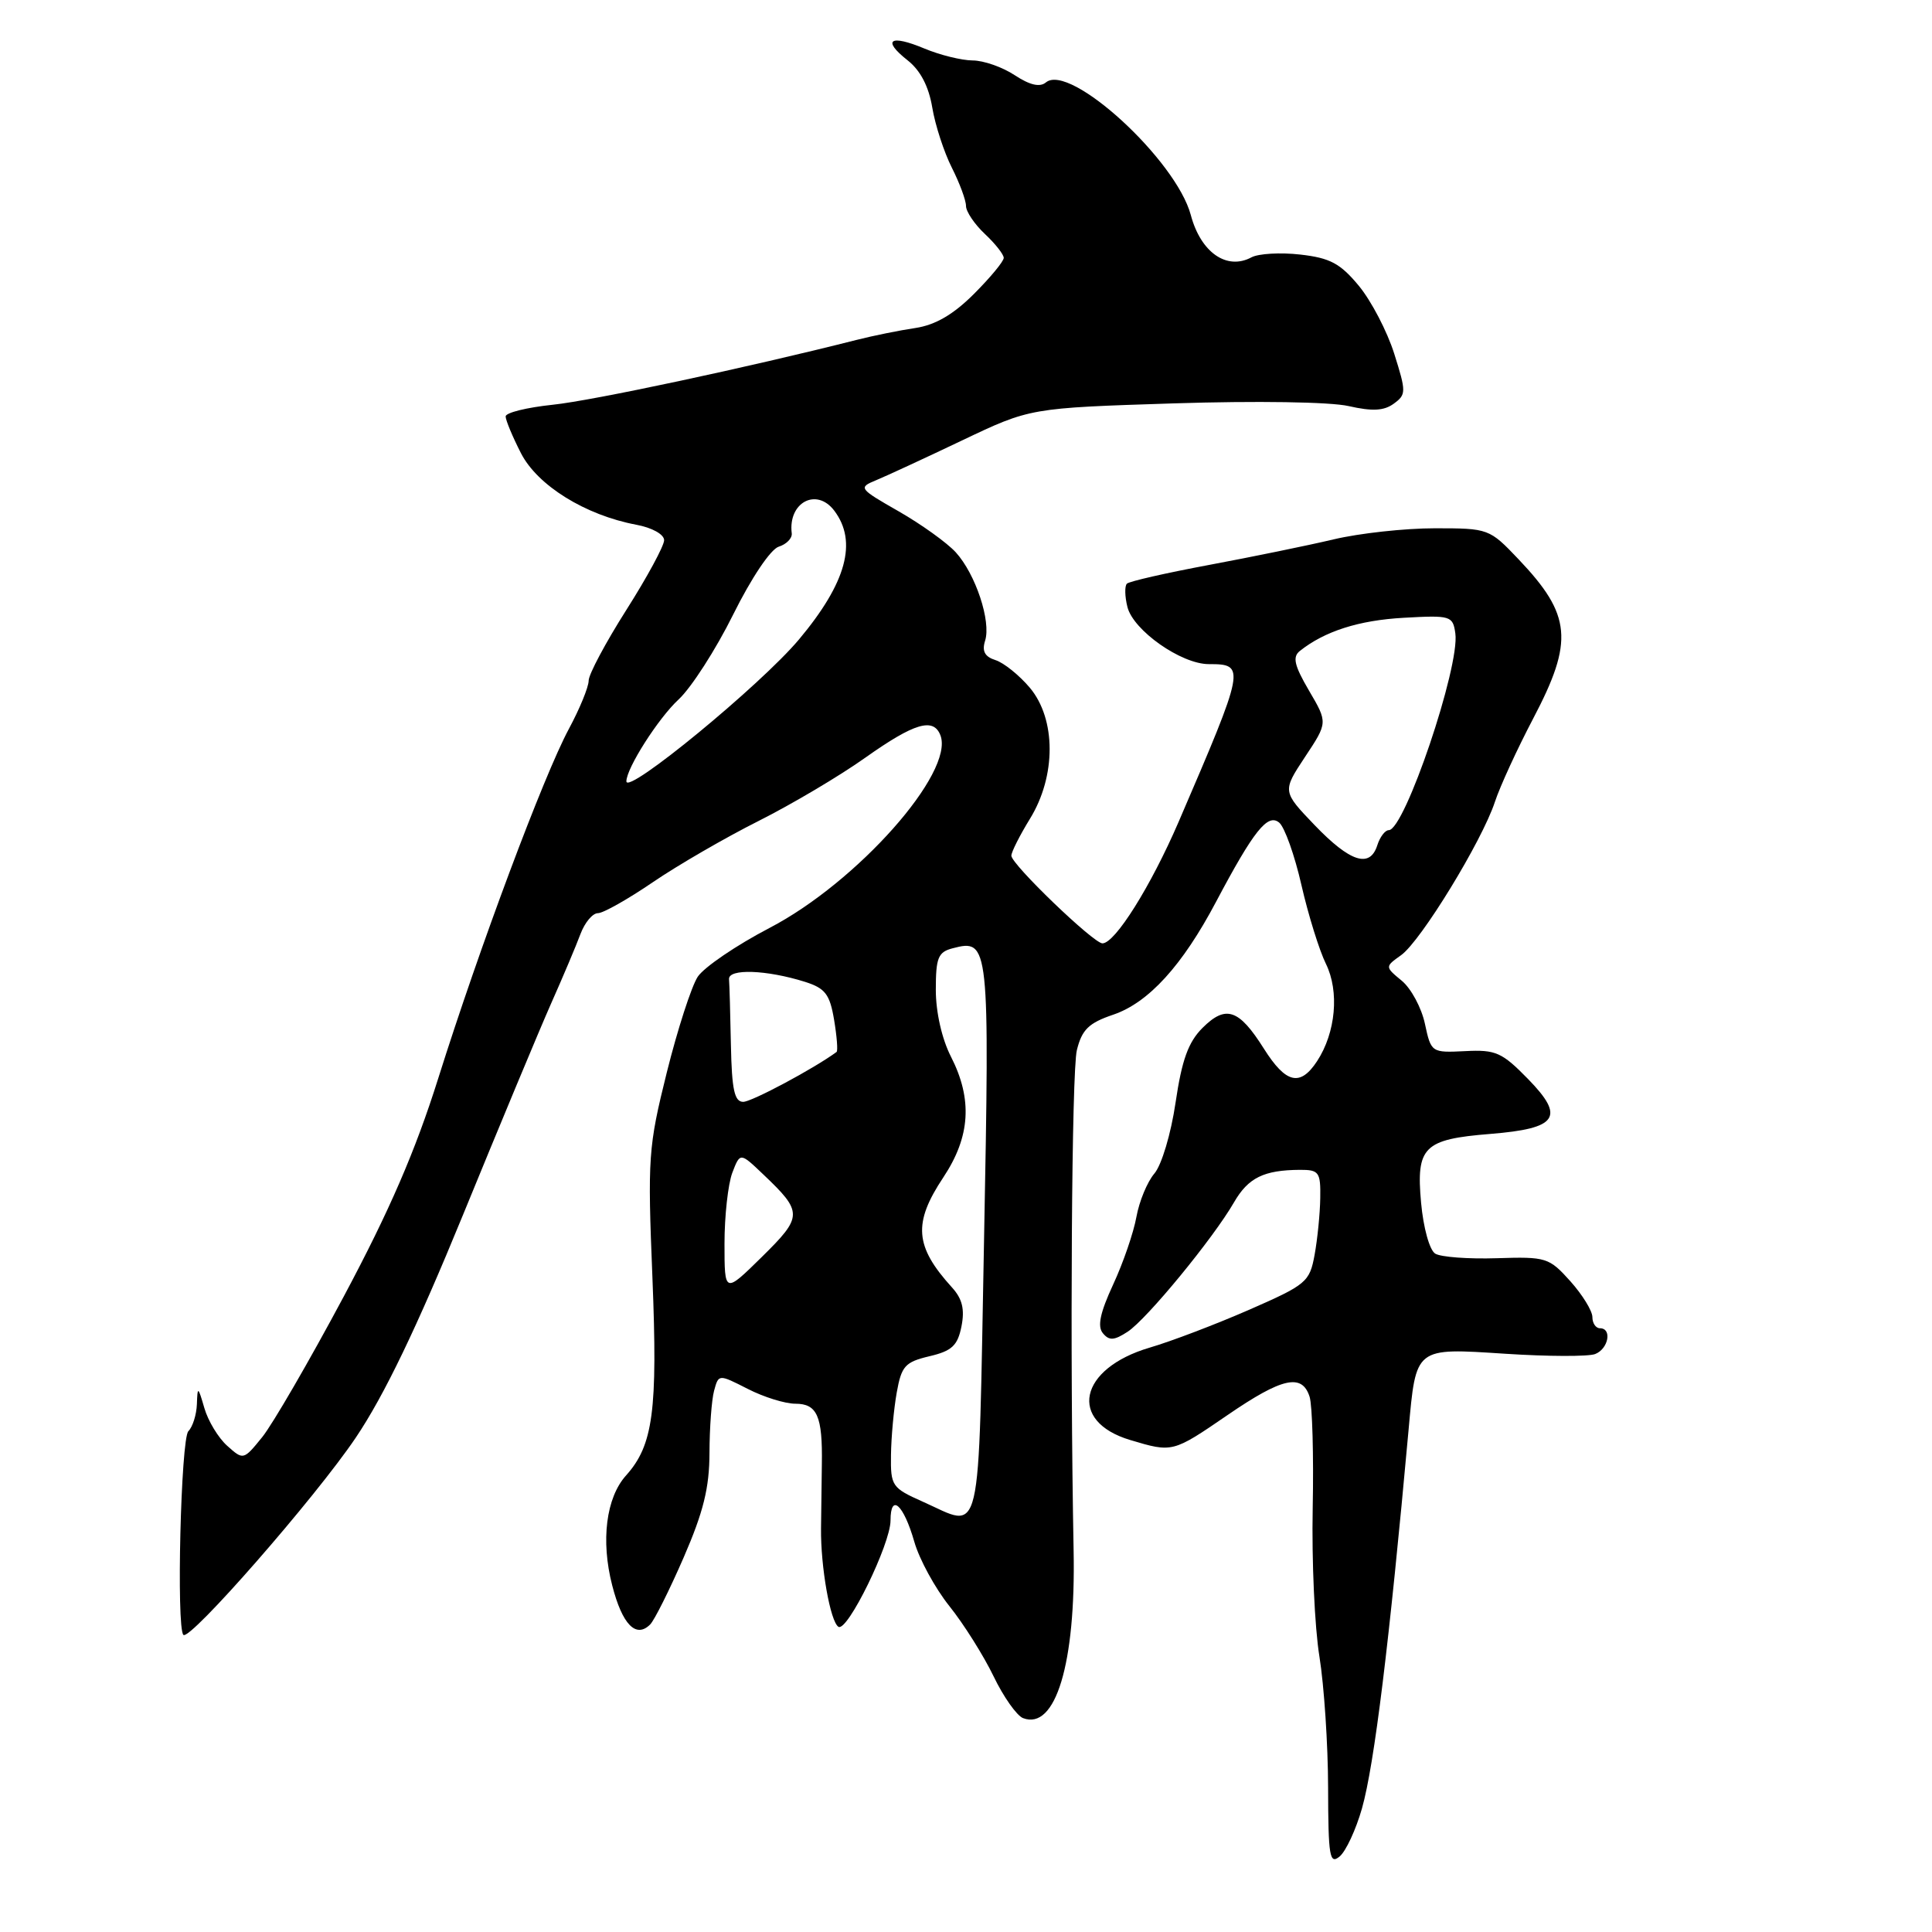 <?xml version="1.0" encoding="UTF-8" standalone="no"?>
<!DOCTYPE svg PUBLIC "-//W3C//DTD SVG 1.1//EN" "http://www.w3.org/Graphics/SVG/1.1/DTD/svg11.dtd" >
<svg xmlns="http://www.w3.org/2000/svg" xmlns:xlink="http://www.w3.org/1999/xlink" version="1.1" viewBox="0 0 256 256">
 <g >
 <path fill="currentColor"
d=" M 180.47 239.62 C 182.11 233.82 184.09 217.67 186.64 189.50 C 187.64 178.43 187.43 178.60 199.47 179.38 C 205.11 179.75 210.46 179.76 211.36 179.42 C 213.13 178.74 213.64 176.00 212.00 176.00 C 211.45 176.00 211.00 175.33 211.00 174.52 C 211.00 173.70 209.68 171.56 208.08 169.77 C 205.26 166.63 204.89 166.51 198.33 166.72 C 194.57 166.84 190.90 166.57 190.17 166.11 C 189.42 165.64 188.60 162.68 188.30 159.36 C 187.63 151.96 188.64 150.96 197.48 150.25 C 206.40 149.53 207.42 148.04 202.48 142.98 C 199.02 139.44 198.20 139.07 194.14 139.28 C 189.67 139.50 189.63 139.47 188.81 135.66 C 188.36 133.54 186.98 130.98 185.75 129.96 C 183.50 128.10 183.50 128.10 185.66 126.56 C 188.28 124.68 196.36 111.47 198.08 106.26 C 198.76 104.19 201.05 99.22 203.16 95.20 C 208.55 84.95 208.24 81.49 201.22 74.11 C 197.35 70.04 197.24 70.00 190.11 70.00 C 186.15 70.00 180.12 70.66 176.71 71.47 C 173.29 72.28 165.86 73.80 160.19 74.86 C 154.52 75.92 149.63 77.03 149.32 77.34 C 149.01 77.65 149.04 79.04 149.39 80.43 C 150.17 83.54 156.52 88.00 160.17 88.00 C 165.09 88.00 165.03 88.33 156.16 108.93 C 152.49 117.43 147.75 125.00 146.08 125.00 C 144.90 125.00 134.00 114.52 134.01 113.38 C 134.01 112.90 135.12 110.70 136.47 108.50 C 139.96 102.84 139.95 95.29 136.46 91.13 C 135.06 89.47 133.01 87.82 131.91 87.47 C 130.49 87.02 130.09 86.29 130.53 84.90 C 131.35 82.33 129.27 76.07 126.65 73.19 C 125.49 71.92 122.09 69.48 119.09 67.76 C 113.80 64.74 113.71 64.61 116.07 63.64 C 117.40 63.09 122.55 60.71 127.50 58.35 C 136.50 54.06 136.50 54.06 155.50 53.45 C 166.48 53.10 176.28 53.25 178.71 53.81 C 181.84 54.52 183.38 54.44 184.68 53.49 C 186.34 52.28 186.34 51.93 184.74 46.86 C 183.81 43.91 181.70 39.87 180.06 37.88 C 177.59 34.90 176.25 34.18 172.29 33.73 C 169.66 33.43 166.75 33.60 165.82 34.10 C 162.55 35.85 159.11 33.45 157.79 28.50 C 155.83 21.17 141.76 8.29 138.59 10.92 C 137.79 11.59 136.46 11.28 134.45 9.96 C 132.83 8.89 130.32 8.01 128.87 8.01 C 127.43 8.00 124.57 7.30 122.51 6.44 C 117.93 4.52 116.82 5.28 120.26 7.99 C 121.96 9.33 123.06 11.44 123.53 14.25 C 123.92 16.59 125.09 20.17 126.12 22.21 C 127.15 24.25 128.00 26.53 128.00 27.29 C 128.00 28.04 129.13 29.71 130.50 31.00 C 131.88 32.29 133.00 33.72 133.00 34.17 C 133.00 34.63 131.23 36.77 129.06 38.94 C 126.32 41.68 123.94 43.06 121.31 43.46 C 119.21 43.77 115.70 44.48 113.50 45.04 C 99.11 48.69 78.54 53.08 73.25 53.63 C 69.81 53.99 67.00 54.68 67.00 55.18 C 67.00 55.67 67.91 57.86 69.02 60.03 C 71.20 64.32 77.55 68.26 84.31 69.53 C 86.41 69.92 88.00 70.81 88.00 71.58 C 88.00 72.32 85.75 76.48 83.00 80.81 C 80.25 85.14 78.00 89.36 78.00 90.19 C 78.00 91.02 76.82 93.91 75.37 96.60 C 72.03 102.82 63.53 125.54 58.08 142.85 C 55.03 152.54 51.60 160.45 45.56 171.77 C 40.99 180.33 36.12 188.72 34.75 190.42 C 32.27 193.48 32.24 193.49 30.11 191.58 C 28.93 190.53 27.57 188.28 27.08 186.58 C 26.24 183.69 26.17 183.66 26.09 186.05 C 26.04 187.45 25.53 189.07 24.96 189.64 C 23.97 190.63 23.35 215.69 24.30 216.63 C 25.14 217.48 41.79 198.44 47.14 190.50 C 50.89 184.94 55.22 175.94 61.34 161.00 C 66.18 149.18 71.43 136.57 73.01 133.00 C 74.60 129.43 76.36 125.26 76.92 123.75 C 77.49 122.24 78.52 121.00 79.23 121.00 C 79.93 121.00 83.20 119.15 86.50 116.90 C 89.80 114.65 96.10 111.00 100.50 108.79 C 104.90 106.58 111.28 102.80 114.68 100.38 C 121.15 95.80 123.69 95.04 124.61 97.43 C 126.50 102.35 113.59 116.91 101.96 122.96 C 97.57 125.25 93.29 128.16 92.45 129.43 C 91.62 130.71 89.77 136.42 88.35 142.12 C 85.90 151.97 85.80 153.36 86.45 169.30 C 87.16 186.93 86.55 191.50 82.96 195.50 C 80.31 198.44 79.59 204.14 81.12 210.07 C 82.45 215.26 84.27 217.13 86.15 215.25 C 86.71 214.69 88.71 210.69 90.59 206.37 C 93.21 200.34 94.00 197.13 94.01 192.51 C 94.02 189.20 94.29 185.50 94.62 184.28 C 95.22 182.07 95.22 182.07 99.07 184.03 C 101.19 185.12 104.03 186.00 105.39 186.00 C 108.28 186.00 109.00 187.65 108.90 194.00 C 108.86 196.47 108.81 200.30 108.79 202.50 C 108.73 207.60 110.02 214.89 111.10 215.56 C 112.28 216.29 118.00 204.59 118.00 201.47 C 118.00 197.79 119.73 199.34 121.15 204.29 C 121.81 206.61 123.90 210.44 125.80 212.82 C 127.70 215.19 130.33 219.38 131.65 222.11 C 132.96 224.84 134.73 227.34 135.56 227.66 C 139.87 229.31 142.55 220.44 142.26 205.50 C 141.76 179.18 142.00 141.95 142.69 139.15 C 143.36 136.43 144.26 135.55 147.51 134.45 C 152.19 132.86 156.67 127.94 161.13 119.50 C 166.13 110.06 167.98 107.74 169.50 109.00 C 170.22 109.60 171.55 113.33 172.45 117.29 C 173.36 121.26 174.82 125.95 175.69 127.71 C 177.49 131.37 177.00 136.82 174.52 140.61 C 172.28 144.02 170.39 143.58 167.47 138.95 C 164.16 133.70 162.43 133.12 159.34 136.20 C 157.45 138.09 156.60 140.46 155.77 146.09 C 155.16 150.24 153.92 154.38 152.96 155.50 C 152.02 156.60 150.95 159.19 150.58 161.25 C 150.21 163.31 148.83 167.34 147.50 170.20 C 145.77 173.94 145.38 175.76 146.14 176.66 C 146.97 177.67 147.63 177.63 149.42 176.46 C 151.96 174.80 160.76 164.09 163.51 159.32 C 165.40 156.05 167.46 155.04 172.25 155.01 C 174.77 155.00 175.00 155.31 174.94 158.75 C 174.91 160.81 174.57 164.20 174.19 166.28 C 173.53 169.87 173.11 170.23 165.50 173.56 C 161.10 175.48 155.18 177.74 152.33 178.57 C 142.94 181.34 141.47 188.33 149.76 190.81 C 155.37 192.49 155.38 192.49 162.66 187.50 C 169.91 182.53 172.53 181.95 173.53 185.08 C 173.89 186.23 174.08 192.87 173.94 199.83 C 173.80 206.80 174.20 215.65 174.83 219.50 C 175.45 223.35 175.97 231.17 175.98 236.87 C 176.00 246.01 176.18 247.10 177.51 245.99 C 178.34 245.30 179.67 242.43 180.47 239.62 Z  M 122.25 198.97 C 118.19 197.16 118.00 196.90 118.06 192.79 C 118.09 190.43 118.43 186.72 118.82 184.53 C 119.45 181.00 119.92 180.48 123.15 179.71 C 126.14 179.01 126.89 178.30 127.40 175.75 C 127.85 173.48 127.51 172.09 126.13 170.58 C 121.20 165.14 120.96 162.08 125.00 156.00 C 128.58 150.61 128.89 145.66 126.00 140.00 C 124.80 137.65 124.00 134.11 124.00 131.16 C 124.00 126.90 124.30 126.15 126.24 125.65 C 131.08 124.38 131.14 125.00 130.39 164.33 C 129.60 205.34 130.26 202.53 122.25 198.97 Z  M 96.00 164.78 C 96.00 161.12 96.47 156.91 97.03 155.41 C 98.07 152.69 98.07 152.69 101.12 155.60 C 106.41 160.63 106.40 161.18 100.95 166.55 C 96.00 171.42 96.00 171.42 96.00 164.78 Z  M 96.85 138.50 C 96.77 134.38 96.66 130.44 96.60 129.75 C 96.49 128.32 101.58 128.50 106.67 130.10 C 109.34 130.95 109.95 131.73 110.52 135.12 C 110.89 137.33 111.04 139.25 110.85 139.39 C 107.86 141.59 99.61 146.00 98.48 146.00 C 97.32 146.00 96.97 144.40 96.85 138.50 Z  M 174.20 109.34 C 169.91 104.86 169.91 104.86 172.92 100.30 C 175.94 95.75 175.94 95.75 173.45 91.51 C 171.50 88.18 171.24 87.05 172.23 86.26 C 175.52 83.64 180.05 82.19 186.00 81.86 C 192.24 81.51 192.51 81.60 192.84 83.93 C 193.46 88.32 186.12 110.00 184.02 110.00 C 183.53 110.00 182.85 110.90 182.50 112.00 C 181.52 115.08 178.91 114.24 174.20 109.34 Z  M 83.00 103.53 C 83.00 101.80 87.24 95.15 89.92 92.68 C 91.60 91.12 94.85 86.07 97.14 81.45 C 99.55 76.59 102.10 72.79 103.18 72.44 C 104.21 72.12 104.99 71.32 104.91 70.67 C 104.40 66.58 108.19 64.56 110.54 67.66 C 113.65 71.77 112.16 77.22 105.87 84.73 C 100.79 90.78 83.00 105.41 83.00 103.53 Z "/>
</g>
</svg>
